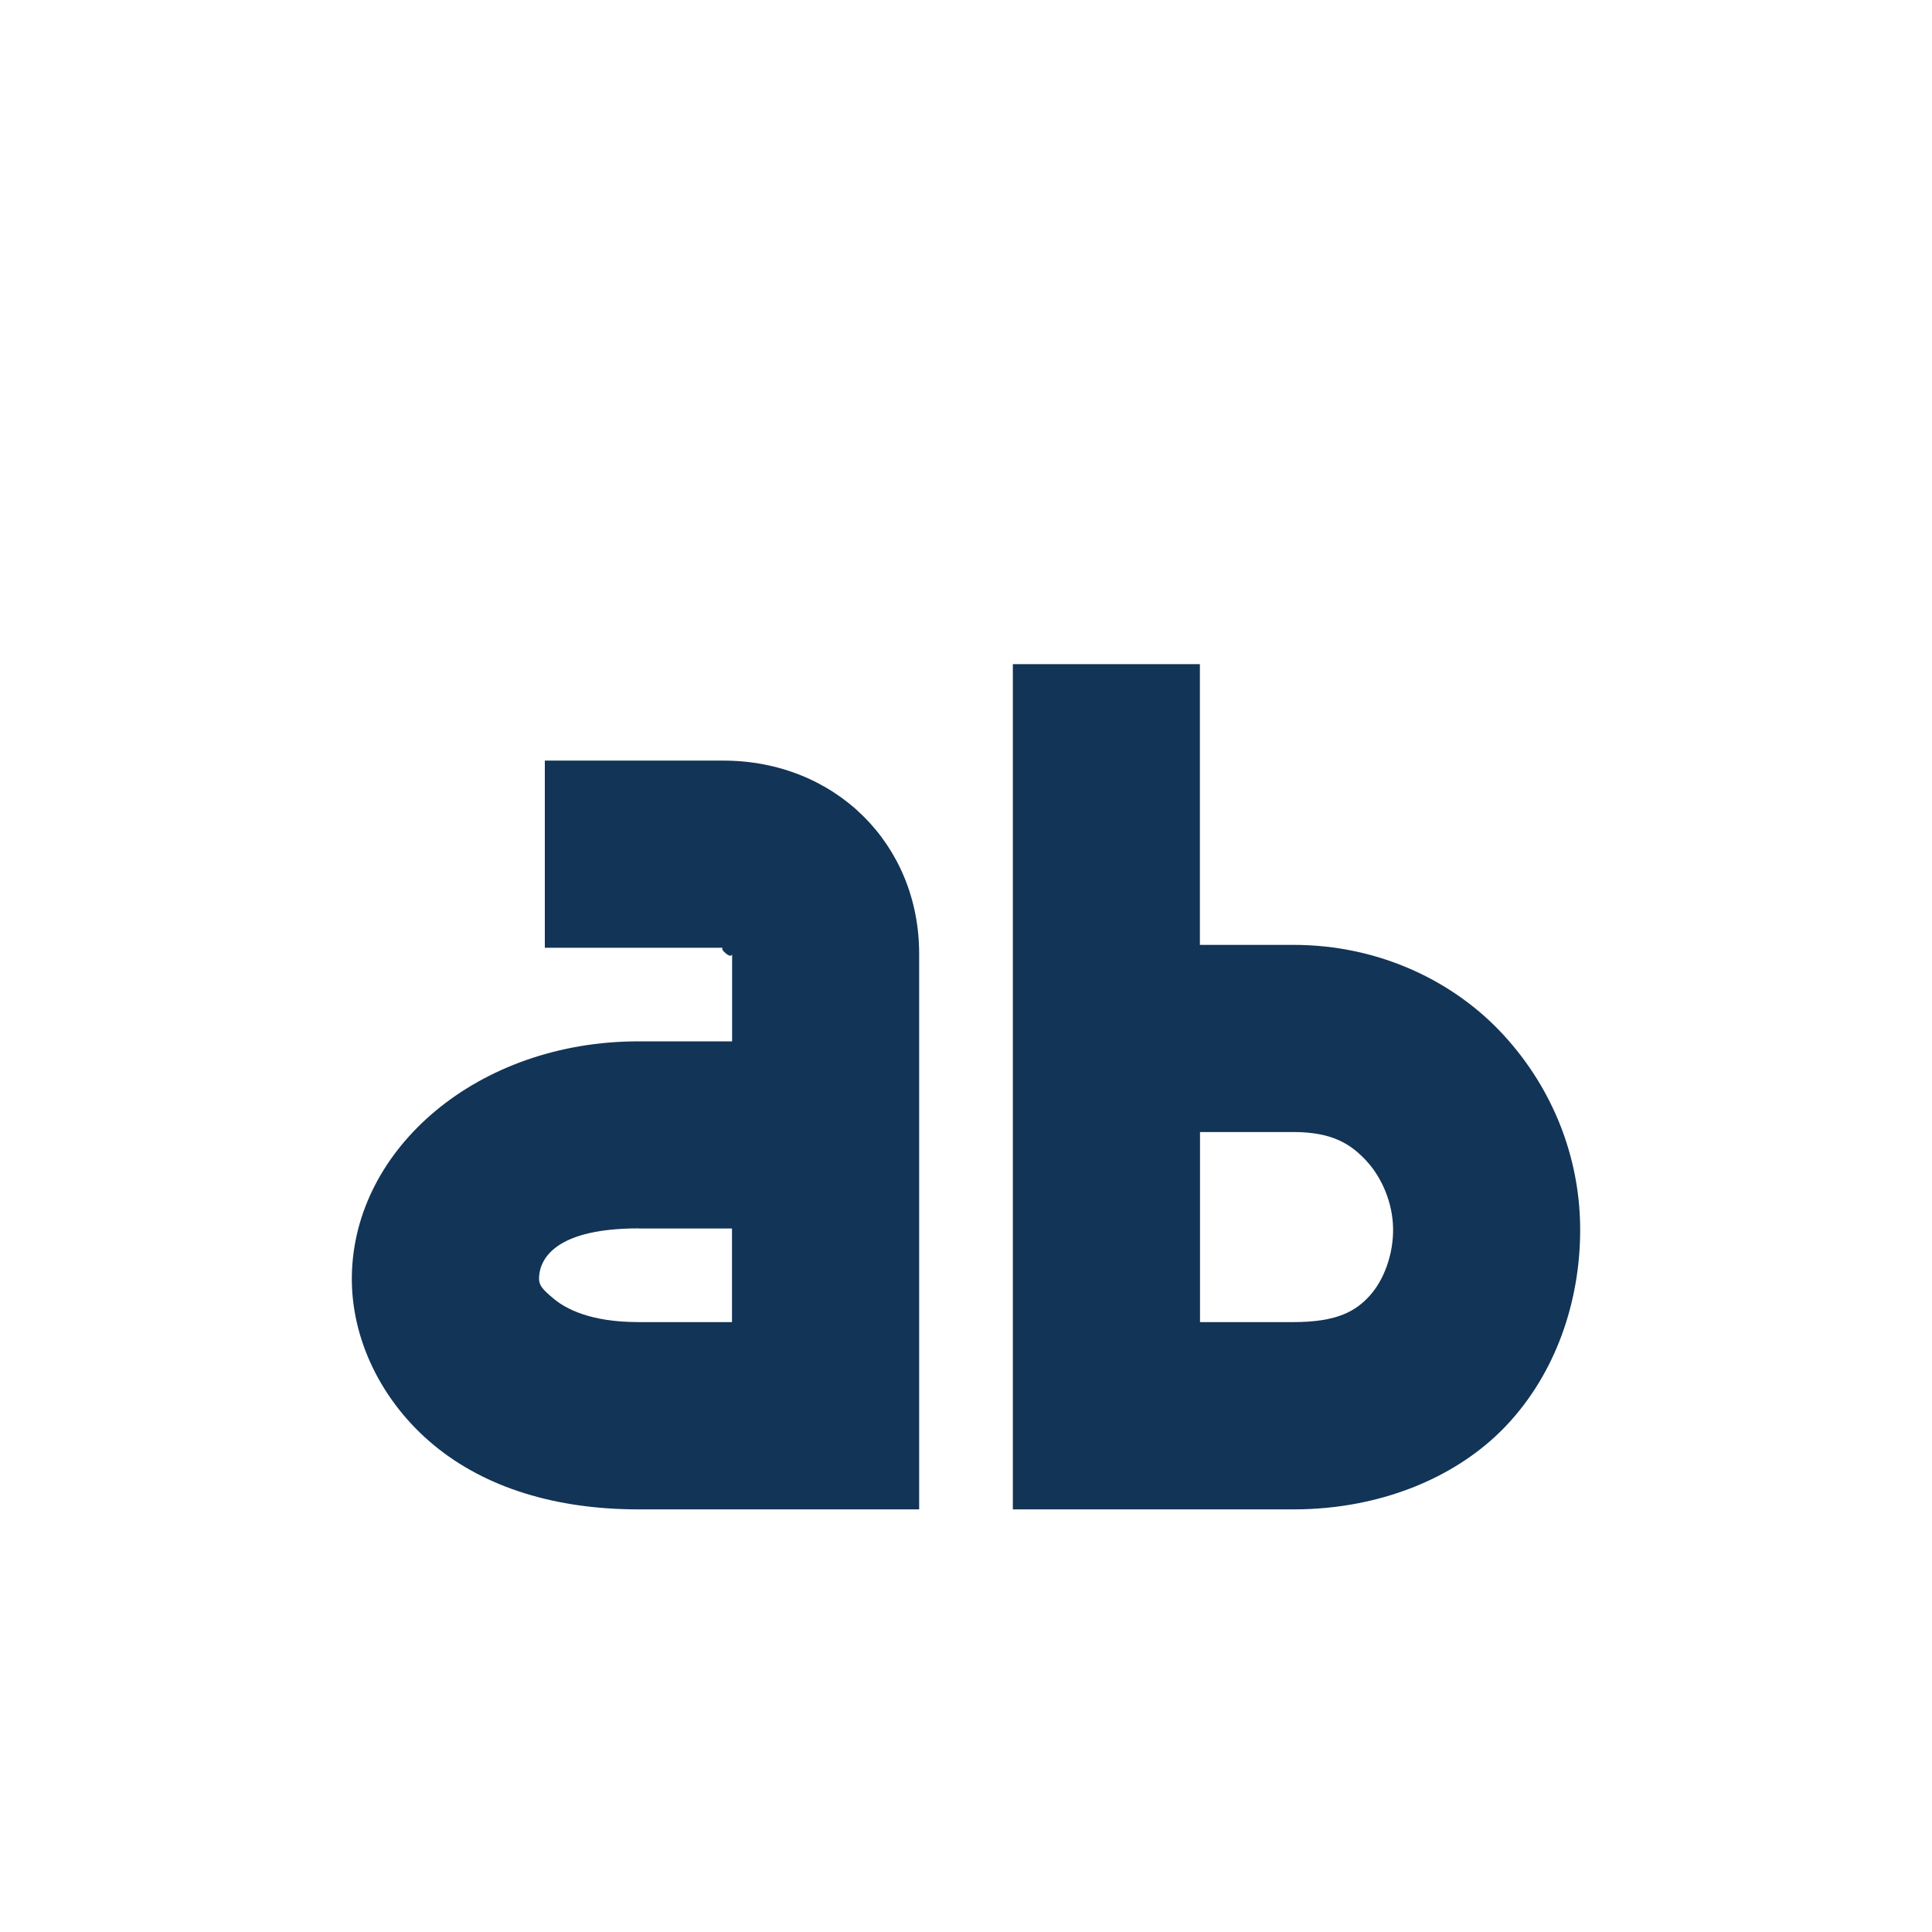 <?xml version="1.0" encoding="UTF-8" standalone="no"?>
<!-- Created with Inkscape (http://www.inkscape.org/) -->

<svg
   xmlns:dc="http://purl.org/dc/elements/1.1/"
   xmlns:cc="http://creativecommons.org/ns#"
   xmlns:rdf="http://www.w3.org/1999/02/22-rdf-syntax-ns#"
   xmlns:svg="http://www.w3.org/2000/svg"
   xmlns="http://www.w3.org/2000/svg"
   xmlns:sodipodi="http://sodipodi.sourceforge.net/DTD/sodipodi-0.dtd"
   xmlns:inkscape="http://www.inkscape.org/namespaces/inkscape"
   version="1.1"
   width="16"
   height="16"
   id="svg2983"
   sodipodi:docname="TextTransformLowercase.svg"
   inkscape:version="0.92.1 r15371">
  <sodipodi:namedview
     pagecolor="#ffffff"
     bordercolor="#666666"
     borderopacity="1"
     objecttolerance="10"
     gridtolerance="10"
     guidetolerance="10"
     inkscape:pageopacity="0"
     inkscape:pageshadow="2"
     inkscape:window-width="1920"
     inkscape:window-height="1031"
     id="namedview7"
     showgrid="false"
     inkscape:zoom="14.75"
     inkscape:cx="0.61016949"
     inkscape:cy="8"
     inkscape:window-x="0"
     inkscape:window-y="25"
     inkscape:window-maximized="1"
     inkscape:current-layer="svg2983" />
  <defs
     id="defs2985" />
  <path
     d="m 4.512,6.299 0,1.55 1.478,0 c -0.043,0 0.073,0.108 0.073,0.048 l 0,0.727 -0.775,0 c -1.33,0 -2.355,0.884 -2.374,1.938 -0.01,0.527 0.248,1.049 0.678,1.405 C 4.022,12.323 4.607,12.5 5.287,12.5 l 1.55,0 0.775,0 0,-0.775 0,-3.827 c 0,-0.908 -0.695,-1.599 -1.623,-1.599 l -1.478,0 z m 0.775,3.875 0.775,0 0,0.775 -0.775,0 c -0.403,0 -0.605,-0.113 -0.702,-0.194 -0.098,-0.081 -0.122,-0.114 -0.121,-0.17 0.002,-0.112 0.072,-0.412 0.824,-0.412 z"
     id="path28099-5-5"
     style="font-size:medium;font-style:normal;font-variant:normal;font-weight:normal;font-stretch:normal;text-indent:0;text-align:start;text-decoration:none;line-height:normal;letter-spacing:normal;word-spacing:normal;text-transform:none;direction:ltr;block-progression:tb;writing-mode:lr-tb;text-anchor:start;baseline-shift:baseline;color:#000000;fill-opacity:1;stroke:none;stroke-width:2;marker:none;visibility:visible;display:inline;overflow:visible;enable-background:accumulate;font-family:Sans;-inkscape-font-specification:Sans;fill:#123456" />
  <path
     d="m 8.388,5.5 0,6.225 0,0.775 0.775,0 1.55,0 c 0.727,0 1.382,-0.272 1.792,-0.727 0.411,-0.455 0.589,-1.057 0.581,-1.623 -0.008,-0.566 -0.221,-1.127 -0.63,-1.574 -0.408,-0.447 -1.03,-0.751 -1.744,-0.751 l -0.775,0 0,-2.325 -1.55,0 z m 1.55,3.875 0.775,0 c 0.327,0 0.48,0.105 0.606,0.242 0.125,0.137 0.215,0.343 0.218,0.557 0.003,0.214 -0.076,0.427 -0.194,0.557 -0.118,0.13 -0.274,0.218 -0.63,0.218 l -0.775,0 0,-1.574 z"
     id="path28101-6"
     style="font-size:medium;font-style:normal;font-variant:normal;font-weight:normal;font-stretch:normal;text-indent:0;text-align:start;text-decoration:none;line-height:normal;letter-spacing:normal;word-spacing:normal;text-transform:none;direction:ltr;block-progression:tb;writing-mode:lr-tb;text-anchor:start;baseline-shift:baseline;color:#000000;fill-opacity:1;stroke:none;stroke-width:2;marker:none;visibility:visible;display:inline;overflow:visible;enable-background:accumulate;font-family:Sans;-inkscape-font-specification:Sans;fill:#123456" />
</svg>
